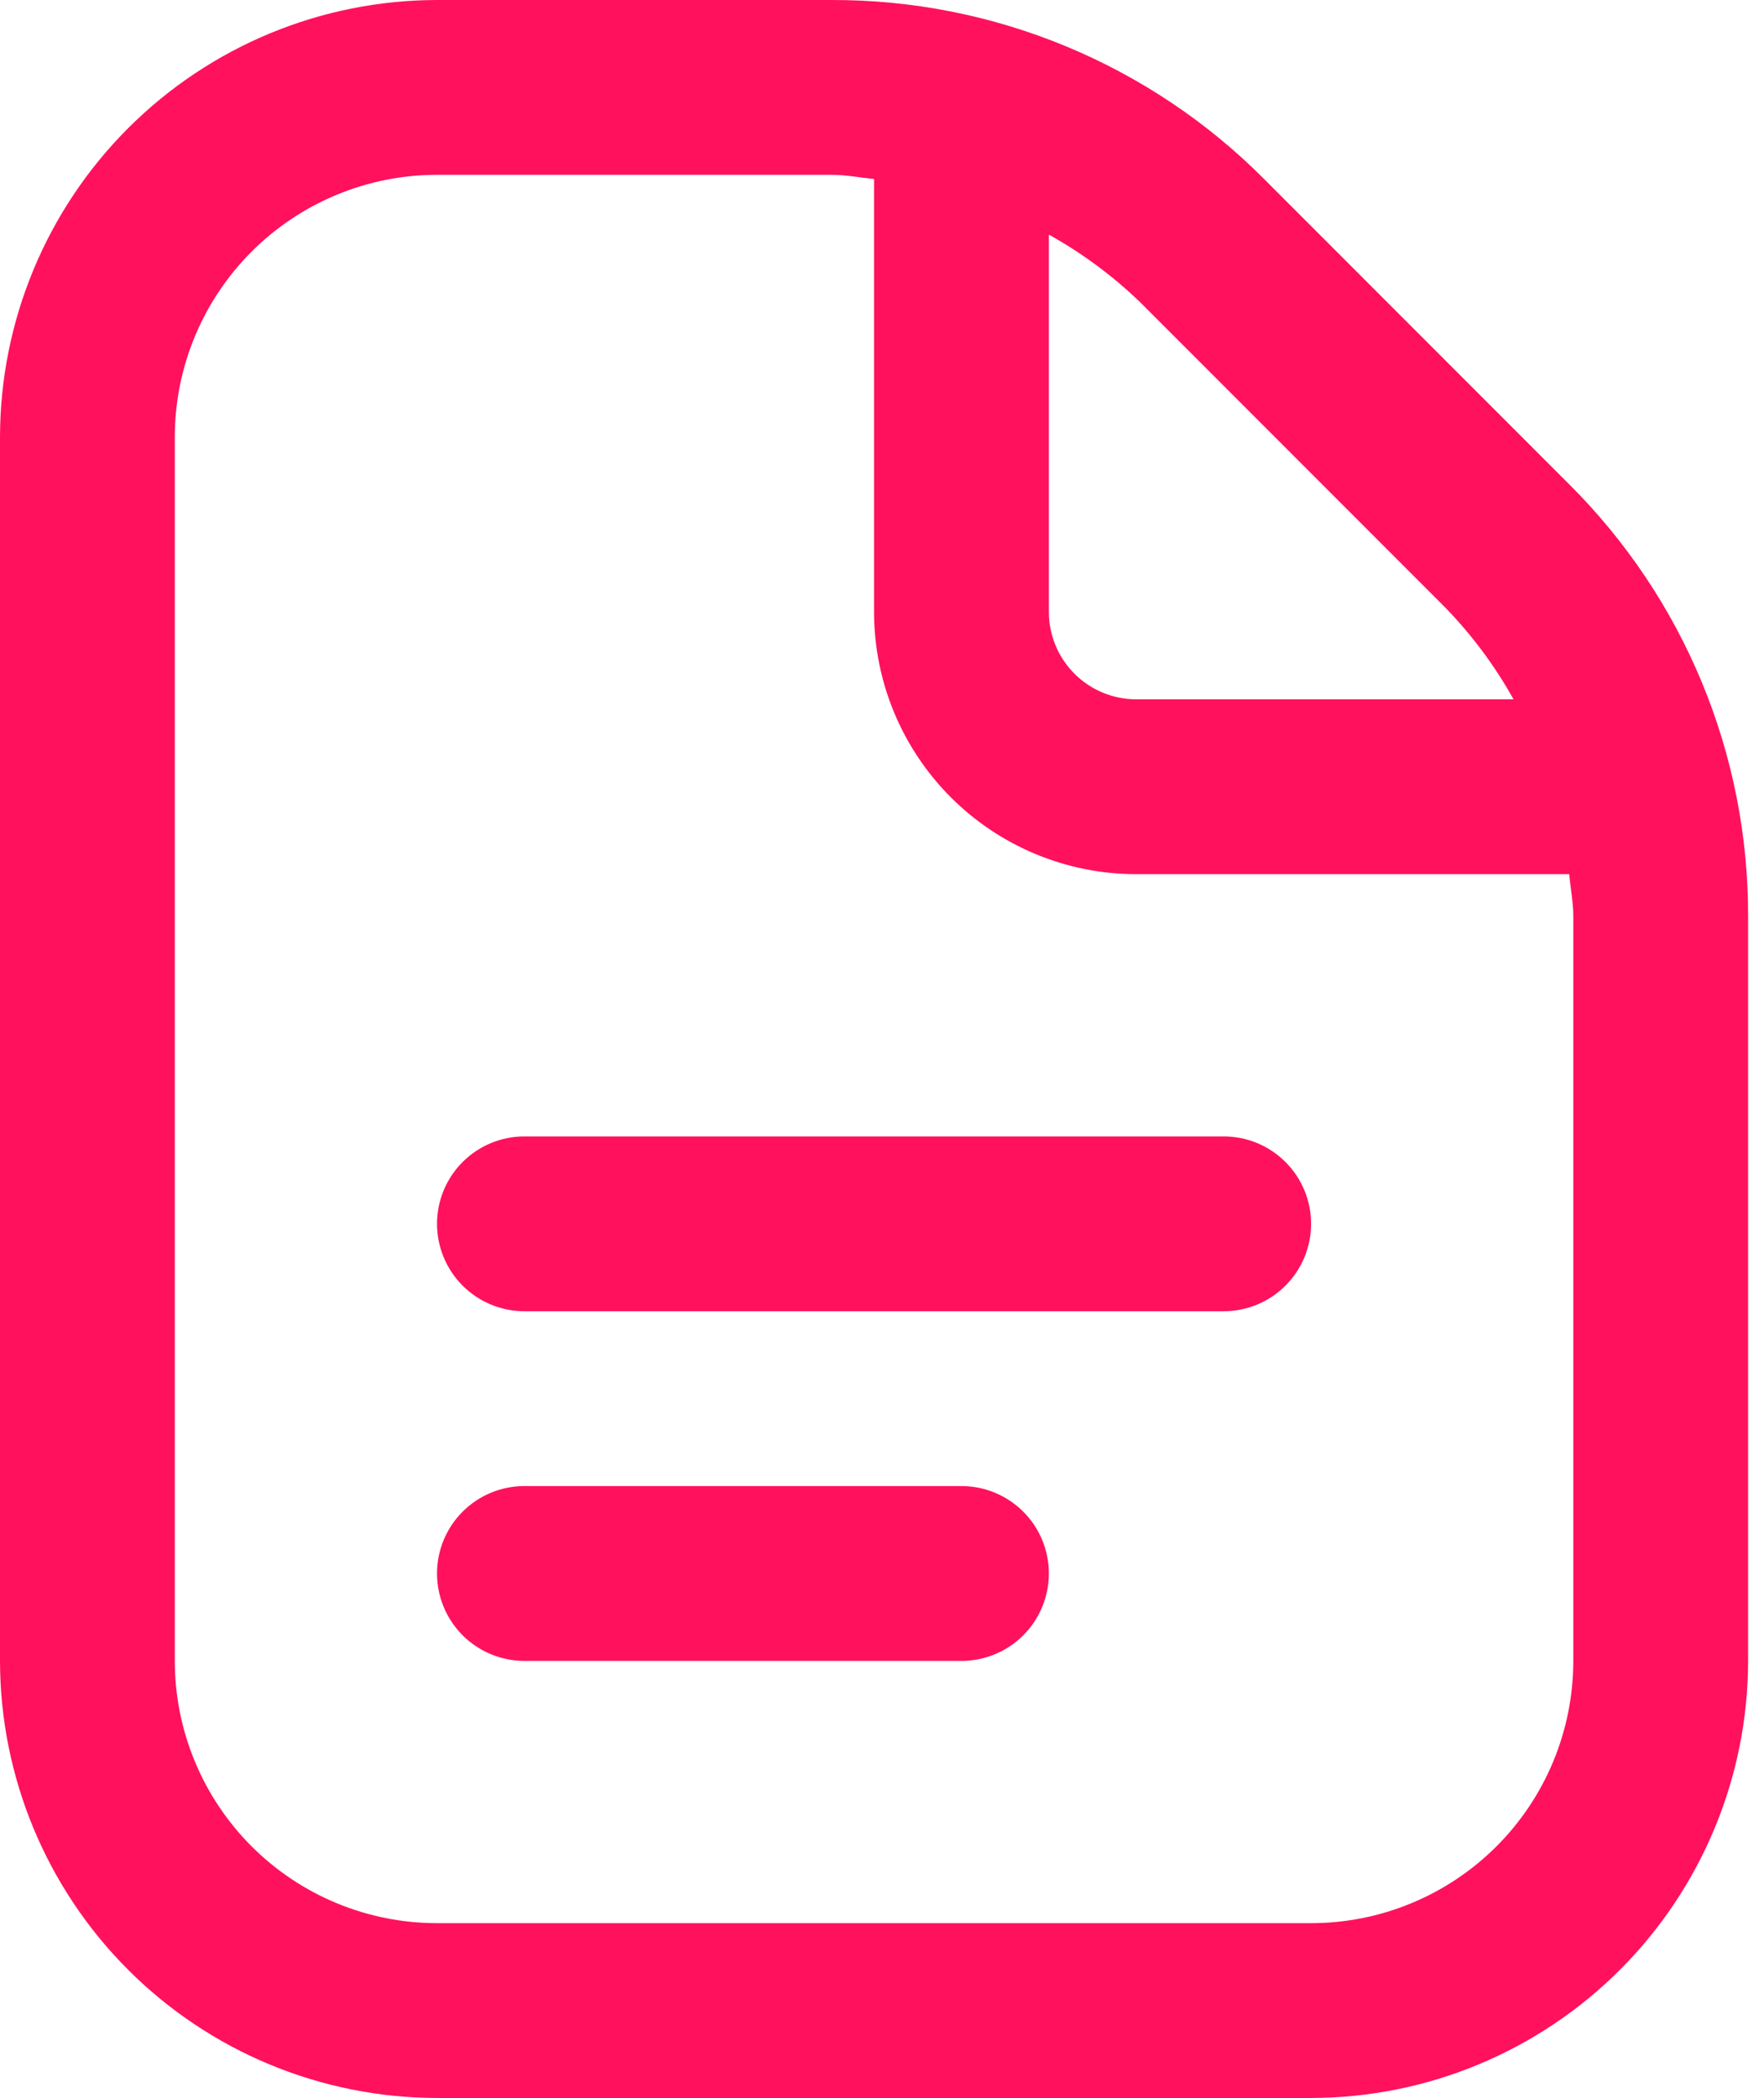 <svg width="74" height="88" viewBox="0 0 74 88" fill="none" xmlns="http://www.w3.org/2000/svg">
<path d="M55 51.333C55 52.306 54.614 53.239 53.926 53.926C53.238 54.614 52.306 55 51.333 55H22C21.027 55 20.095 54.614 19.407 53.926C18.72 53.239 18.333 52.306 18.333 51.333C18.333 50.361 18.72 49.428 19.407 48.741C20.095 48.053 21.027 47.667 22 47.667H51.333C52.306 47.667 53.238 48.053 53.926 48.741C54.614 49.428 55 50.361 55 51.333ZM40.333 62.333H22C21.027 62.333 20.095 62.72 19.407 63.407C18.72 64.095 18.333 65.028 18.333 66C18.333 66.972 18.72 67.905 19.407 68.593C20.095 69.28 21.027 69.667 22 69.667H40.333C41.306 69.667 42.238 69.28 42.926 68.593C43.614 67.905 44 66.972 44 66C44 65.028 43.614 64.095 42.926 63.407C42.238 62.72 41.306 62.333 40.333 62.333ZM73.333 38.445V69.667C73.328 74.527 71.394 79.187 67.957 82.624C64.52 86.061 59.861 87.994 55 88H18.333C13.473 87.994 8.813 86.061 5.376 82.624C1.939 79.187 0.006 74.527 0 69.667V18.333C0.006 13.473 1.939 8.813 5.376 5.376C8.813 1.939 13.473 0.006 18.333 8.45118e-05H34.888C38.26 -0.009 41.6 0.651 44.716 1.941C47.831 3.232 50.66 5.127 53.038 7.517L65.813 20.299C68.204 22.676 70.101 25.503 71.392 28.618C72.683 31.733 73.343 35.073 73.333 38.445V38.445ZM47.854 12.701C46.7 11.584 45.404 10.622 44 9.841V25.667C44 26.639 44.386 27.572 45.074 28.259C45.762 28.947 46.694 29.333 47.667 29.333H63.492C62.711 27.93 61.748 26.635 60.628 25.483L47.854 12.701ZM66 38.445C66 37.84 65.883 37.261 65.828 36.667H47.667C44.749 36.667 41.951 35.508 39.889 33.445C37.826 31.382 36.667 28.584 36.667 25.667V7.506C36.073 7.451 35.49 7.333 34.888 7.333H18.333C15.416 7.333 12.618 8.492 10.555 10.555C8.492 12.618 7.333 15.416 7.333 18.333V69.667C7.333 72.584 8.492 75.382 10.555 77.445C12.618 79.508 15.416 80.667 18.333 80.667H55C57.917 80.667 60.715 79.508 62.778 77.445C64.841 75.382 66 72.584 66 69.667V38.445Z" fill="#FF115E"/>
</svg>
